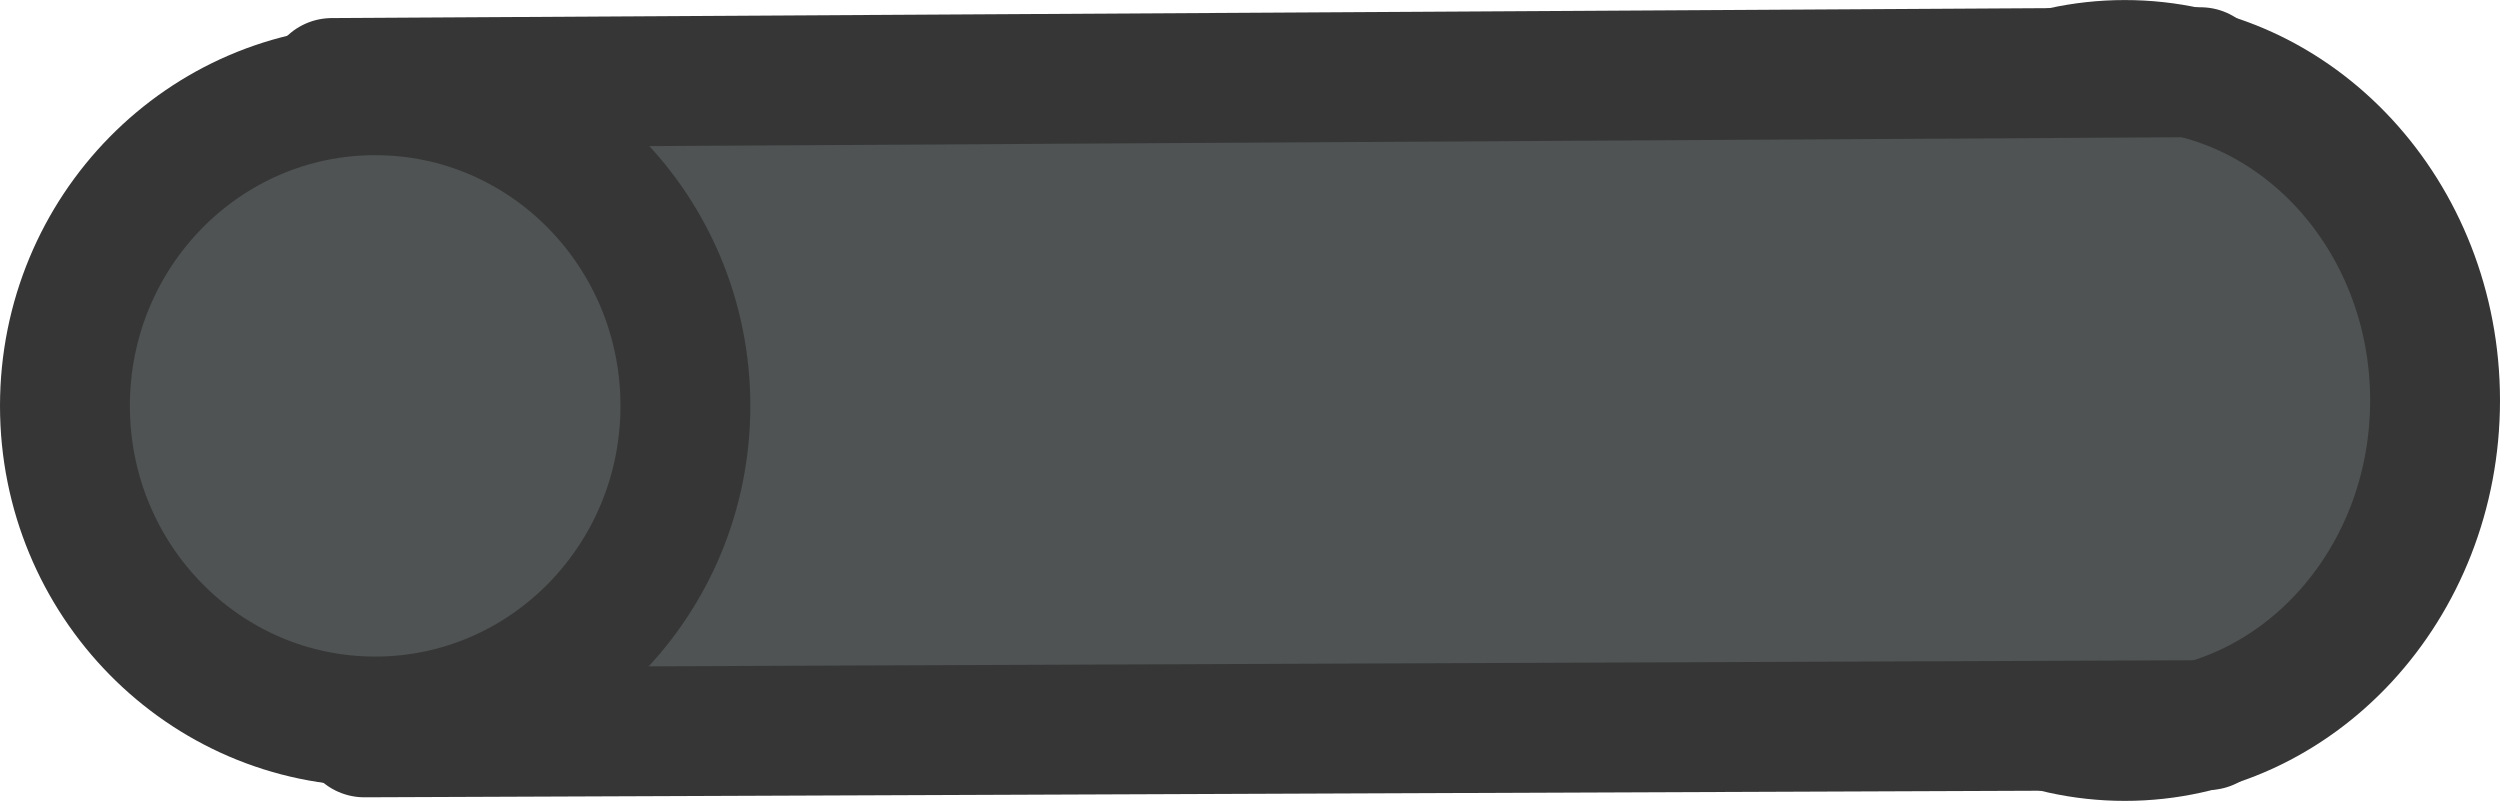 <svg version="1.1" xmlns="http://www.w3.org/2000/svg" xmlns:xlink="http://www.w3.org/1999/xlink" width="48.125" height="15.417" viewBox="0,0,48.125,15.417"><g transform="translate(-296.827,-174.768)"><g stroke-miterlimit="10"><path d="M343.702,182.477c0,3.567 -2.674,6.458 -5.972,6.458c-3.298,0 -5.972,-2.892 -5.972,-6.458c0,-3.567 2.674,-6.458 5.972,-6.458c3.298,0 5.972,2.892 5.972,6.458z" fill="#4f5353" stroke="#363636" stroke-width="2.5" stroke-linecap="butt"/><path d="M308.355,188.657v-12.014h28.889v12.014z" fill="#4f5353" stroke="none" stroke-width="0" stroke-linecap="butt"/><path d="M310.021,182.581c0,3.356 -2.674,6.076 -5.972,6.076c-3.298,0 -5.972,-2.72 -5.972,-6.076c0,-3.356 2.674,-6.076 5.972,-6.076c3.298,0 5.972,2.72 5.972,6.076z" fill="#4f5353" stroke="#363636" stroke-width="2.5" stroke-linecap="butt"/><path d="M303.216,176.366l35.972,-0.208" fill="none" stroke="#363636" stroke-width="2.5" stroke-linecap="round"/><path d="M303.841,188.866l35.486,-0.139" fill="none" stroke="#363636" stroke-width="2.5" stroke-linecap="round"/></g></g></svg><!--rotationCenter:23.172964999999976:5.231529999999992-->